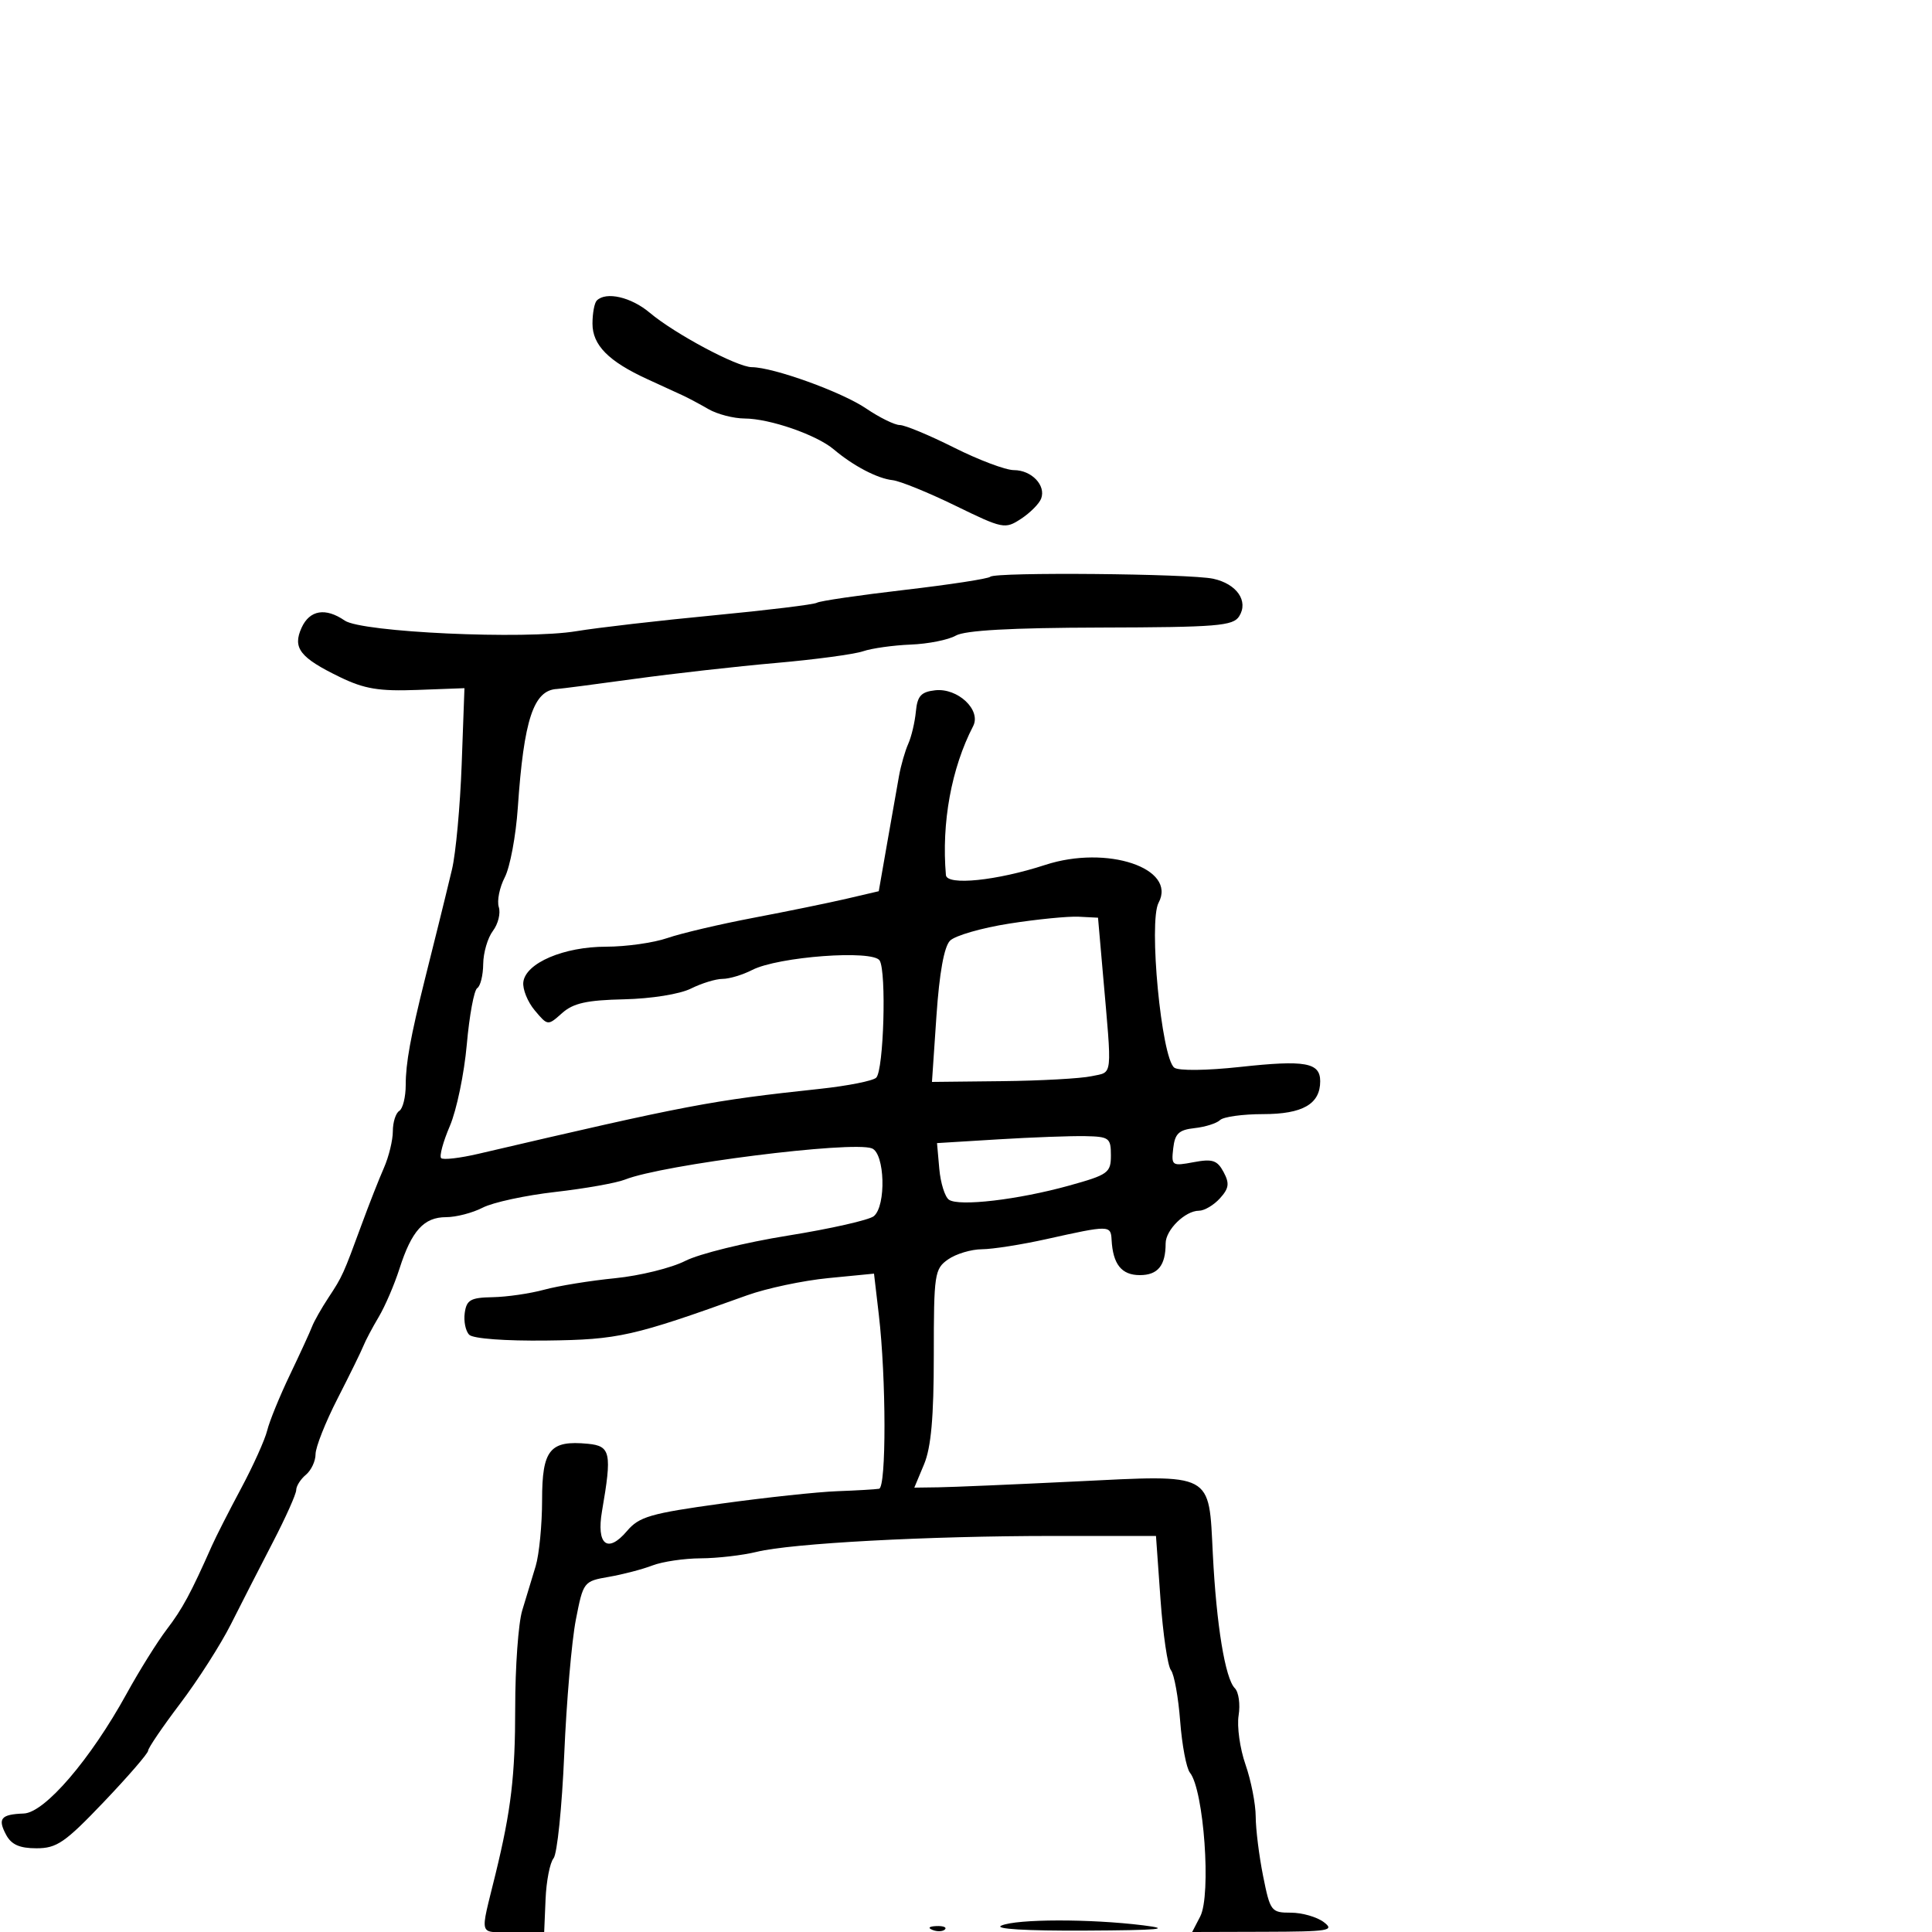 <svg xmlns="http://www.w3.org/2000/svg" width="300" height="300" viewBox="0 0 300 300" version="1.1">
	<path d="M 92.667 46.667 C 92.300 47.033, 92 48.649, 92 50.256 C 92 53.587, 94.481 56.100, 100.500 58.867 C 102.700 59.878, 105.175 61.014, 106 61.392 C 106.825 61.769, 108.625 62.729, 110 63.524 C 111.375 64.320, 113.906 64.977, 115.624 64.985 C 119.536 65.004, 126.795 67.519, 129.472 69.784 C 132.497 72.343, 136.236 74.301, 138.597 74.560 C 139.750 74.687, 144.132 76.467, 148.336 78.517 C 155.739 82.127, 156.059 82.191, 158.543 80.564 C 159.954 79.640, 161.359 78.229, 161.666 77.429 C 162.453 75.377, 160.182 73, 157.433 73 C 156.155 73, 151.972 71.425, 148.136 69.500 C 144.300 67.575, 140.513 66, 139.721 66 C 138.928 66, 136.570 64.840, 134.482 63.423 C 130.710 60.863, 120.116 57.038, 116.731 57.013 C 114.447 56.996, 104.787 51.840, 100.879 48.551 C 97.992 46.122, 94.104 45.230, 92.667 46.667 M 153.775 89.558 C 153.468 89.865, 147.467 90.786, 140.440 91.603 C 133.413 92.421, 127.297 93.316, 126.850 93.593 C 126.402 93.869, 119.166 94.752, 110.768 95.555 C 102.371 96.358, 92.800 97.462, 89.500 98.010 C 81.478 99.342, 56.166 98.181, 53.527 96.361 C 50.553 94.309, 48.086 94.718, 46.832 97.470 C 45.396 100.622, 46.570 102.129, 52.816 105.153 C 56.584 106.977, 58.863 107.354, 64.795 107.133 L 72.120 106.860 71.690 118.680 C 71.453 125.181, 70.776 132.525, 70.185 135 C 69.593 137.475, 68.660 141.300, 68.111 143.500 C 67.562 145.700, 66.607 149.525, 65.990 152 C 63.744 161.004, 63 165.097, 63 168.455 C 63 170.340, 62.550 172.160, 62 172.500 C 61.450 172.840, 61 174.261, 61 175.658 C 61 177.055, 60.376 179.616, 59.614 181.349 C 58.851 183.082, 57.319 186.975, 56.209 190 C 53.298 197.930, 53.175 198.201, 51 201.500 C 49.912 203.150, 48.766 205.175, 48.452 206 C 48.139 206.825, 46.589 210.200, 45.009 213.500 C 43.429 216.800, 41.846 220.679, 41.492 222.120 C 41.138 223.561, 39.313 227.611, 37.436 231.120 C 35.559 234.629, 33.525 238.625, 32.915 240 C 29.625 247.419, 28.331 249.818, 25.903 253 C 24.435 254.925, 21.625 259.425, 19.660 263 C 14.046 273.211, 6.947 281.480, 3.690 281.601 C 0.135 281.733, -0.401 282.382, 0.954 284.914 C 1.768 286.435, 3.045 287, 5.664 287 C 8.821 287, 10.093 286.124, 16.129 279.794 C 19.908 275.831, 23 272.255, 23 271.847 C 23 271.439, 25.248 268.136, 27.995 264.506 C 30.743 260.876, 34.282 255.340, 35.859 252.203 C 37.437 249.066, 40.362 243.350, 42.359 239.500 C 44.356 235.650, 45.992 231.993, 45.995 231.372 C 45.998 230.752, 46.675 229.685, 47.500 229 C 48.325 228.315, 49 226.875, 49 225.798 C 49 224.722, 50.537 220.840, 52.416 217.171 C 54.294 213.502, 56.098 209.825, 56.424 209 C 56.750 208.175, 57.821 206.150, 58.804 204.500 C 59.787 202.850, 61.239 199.475, 62.031 197 C 63.919 191.100, 65.819 189, 69.272 189 C 70.827 189, 73.386 188.334, 74.959 187.521 C 76.532 186.708, 81.598 185.613, 86.216 185.088 C 90.834 184.563, 95.712 183.697, 97.056 183.162 C 102.900 180.839, 132.282 177.127, 135.389 178.319 C 137.403 179.092, 137.633 187.230, 135.687 188.845 C 134.965 189.444, 128.963 190.803, 122.350 191.864 C 115.736 192.925, 108.564 194.692, 106.411 195.791 C 104.257 196.889, 99.347 198.100, 95.498 198.482 C 91.649 198.863, 86.700 199.666, 84.500 200.265 C 82.300 200.864, 78.700 201.387, 76.500 201.427 C 73.080 201.489, 72.451 201.843, 72.165 203.865 C 71.981 205.166, 72.295 206.695, 72.863 207.263 C 73.465 207.865, 78.471 208.238, 84.875 208.158 C 96.057 208.019, 98.248 207.525, 116 201.137 C 119.025 200.049, 124.699 198.846, 128.608 198.464 L 135.716 197.770 136.461 204.135 C 137.617 214.008, 137.641 230.973, 136.500 231.174 C 135.950 231.271, 133.025 231.441, 130 231.552 C 126.975 231.663, 118.875 232.532, 112 233.482 C 100.989 235.004, 99.245 235.511, 97.361 237.733 C 94.341 241.293, 92.575 239.876, 93.484 234.620 C 95.043 225.602, 94.818 224.531, 91.296 224.190 C 85.384 223.618, 84.176 225.100, 84.176 232.923 C 84.176 236.744, 83.727 241.362, 83.179 243.185 C 82.630 245.008, 81.690 248.107, 81.090 250.071 C 80.491 252.035, 80 258.836, 80 265.185 C 80 275.717, 79.365 281.083, 76.944 291 C 74.497 301.023, 74.191 300, 79.633 300 L 84.500 299.999 84.716 294.894 C 84.834 292.086, 85.392 289.233, 85.955 288.555 C 86.518 287.876, 87.264 280.611, 87.614 272.411 C 87.963 264.210, 88.774 254.809, 89.415 251.521 C 90.570 245.604, 90.623 245.534, 94.541 244.854 C 96.718 244.476, 99.767 243.679, 101.315 243.083 C 102.863 242.487, 106.238 241.989, 108.815 241.976 C 111.392 241.963, 115.300 241.511, 117.500 240.971 C 122.931 239.639, 144.089 238.503, 163.500 238.502 L 179.500 238.500 180.201 248.339 C 180.587 253.750, 181.316 258.700, 181.821 259.339 C 182.326 259.977, 182.972 263.542, 183.256 267.260 C 183.539 270.978, 184.222 274.578, 184.773 275.260 C 186.938 277.939, 188.104 294.246, 186.370 297.589 L 185.119 300 196.309 299.968 C 206.367 299.940, 207.304 299.788, 205.559 298.468 C 204.491 297.661, 202.191 297, 200.447 297 C 197.393 297, 197.234 296.792, 196.138 291.333 C 195.512 288.216, 194.993 284.054, 194.985 282.083 C 194.977 280.112, 194.264 276.475, 193.400 274 C 192.535 271.525, 192.055 268.091, 192.332 266.368 C 192.609 264.645, 192.344 262.744, 191.742 262.142 C 190.248 260.648, 188.884 252.336, 188.329 241.345 C 187.682 228.525, 188.556 228.988, 167 230.041 C 157.375 230.511, 147.806 230.919, 145.737 230.948 L 141.973 231 143.487 227.378 C 144.581 224.759, 145 220.066, 145 210.435 C 145 197.802, 145.115 197.033, 147.223 195.557 C 148.445 194.701, 150.807 193.992, 152.473 193.983 C 154.138 193.973, 158.650 193.263, 162.500 192.406 C 172.244 190.235, 172.486 190.237, 172.606 192.500 C 172.809 196.321, 174.151 198, 177 198 C 179.791 198, 181 196.511, 181 193.073 C 181 190.977, 184.036 188, 186.174 188 C 187.008 188, 188.471 187.137, 189.425 186.083 C 190.841 184.519, 190.945 183.766, 189.994 181.988 C 189.014 180.157, 188.272 179.914, 185.342 180.464 C 181.984 181.094, 181.868 181.014, 182.178 178.309 C 182.441 176.017, 183.052 175.440, 185.500 175.173 C 187.150 174.993, 188.927 174.431, 189.450 173.923 C 189.972 173.415, 192.978 173, 196.129 173 C 202.279 173, 205 171.435, 205 167.897 C 205 164.988, 202.685 164.572, 192.609 165.670 C 187.370 166.241, 183.009 166.290, 182.343 165.786 C 180.342 164.271, 178.328 143.124, 179.904 140.179 C 182.777 134.810, 171.888 131.174, 162.304 134.302 C 154.777 136.759, 147.025 137.552, 146.881 135.879 C 146.178 127.769, 147.729 119.287, 151.108 112.755 C 152.403 110.251, 148.714 106.782, 145.189 107.189 C 143.016 107.440, 142.445 108.075, 142.215 110.500 C 142.058 112.150, 141.526 114.400, 141.033 115.500 C 140.540 116.600, 139.893 118.850, 139.596 120.500 C 139.299 122.150, 138.470 126.850, 137.754 130.944 L 136.453 138.387 131.476 139.549 C 128.739 140.188, 122.225 141.523, 117 142.516 C 111.775 143.509, 105.756 144.924, 103.624 145.661 C 101.493 146.397, 97.218 147.001, 94.124 147.002 C 87.547 147.003, 81.615 149.539, 81.261 152.500 C 81.129 153.600, 81.930 155.579, 83.040 156.897 C 85.058 159.294, 85.058 159.294, 87.279 157.316 C 89.019 155.766, 91.100 155.302, 96.890 155.172 C 101.139 155.077, 105.561 154.368, 107.293 153.504 C 108.951 152.677, 111.160 152, 112.203 152 C 113.246 152, 115.314 151.377, 116.800 150.616 C 120.850 148.540, 135.543 147.451, 136.592 149.149 C 137.669 150.892, 137.222 166.178, 136.060 167.340 C 135.568 167.832, 131.641 168.613, 127.333 169.075 C 110.286 170.904, 106.921 171.544, 74.276 179.165 C 71.402 179.836, 68.803 180.137, 68.500 179.834 C 68.198 179.531, 68.806 177.285, 69.853 174.843 C 70.900 172.401, 72.083 166.710, 72.483 162.196 C 72.882 157.682, 73.612 153.740, 74.105 153.435 C 74.597 153.131, 75.014 151.446, 75.032 149.691 C 75.049 147.936, 75.726 145.624, 76.536 144.552 C 77.347 143.481, 77.759 141.816, 77.453 140.852 C 77.147 139.889, 77.564 137.809, 78.380 136.232 C 79.196 134.654, 80.107 129.794, 80.404 125.432 C 81.339 111.725, 82.848 107.157, 86.500 106.983 C 87.050 106.956, 92.450 106.254, 98.500 105.422 C 104.550 104.590, 114.450 103.475, 120.500 102.945 C 126.550 102.415, 132.625 101.599, 134 101.132 C 135.375 100.666, 138.710 100.197, 141.411 100.091 C 144.112 99.985, 147.262 99.359, 148.411 98.699 C 149.839 97.880, 156.965 97.483, 170.925 97.446 C 189.008 97.399, 191.472 97.198, 192.420 95.696 C 193.904 93.343, 192.056 90.668, 188.393 89.868 C 184.756 89.074, 154.530 88.803, 153.775 89.558 M 156.717 143.416 C 152.437 144.087, 148.299 145.281, 147.521 146.068 C 146.600 147.001, 145.865 151.069, 145.411 157.750 L 144.714 168 155.607 167.882 C 161.598 167.817, 167.850 167.470, 169.500 167.111 C 172.849 166.382, 172.705 167.710, 171.243 151 L 170.500 142.500 167.500 142.347 C 165.850 142.264, 160.998 142.744, 156.717 143.416 M 155 176.919 L 145.500 177.500 145.854 181.500 C 146.049 183.700, 146.724 185.857, 147.354 186.293 C 148.916 187.373, 158.114 186.292, 166 184.101 C 172.089 182.410, 172.500 182.112, 172.500 179.398 C 172.500 176.697, 172.228 176.494, 168.500 176.419 C 166.300 176.374, 160.225 176.599, 155 176.919 M 155.500 299 C 154.276 299.526, 159.320 299.830, 168.500 299.783 C 180.053 299.724, 182.121 299.535, 177.500 298.962 C 169.272 297.941, 157.919 297.961, 155.500 299 M 144.813 299.683 C 145.534 299.972, 146.397 299.936, 146.729 299.604 C 147.061 299.272, 146.471 299.036, 145.417 299.079 C 144.252 299.127, 144.015 299.364, 144.813 299.683" stroke="none" fill="black" fill-rule="evenodd"/>
</svg>